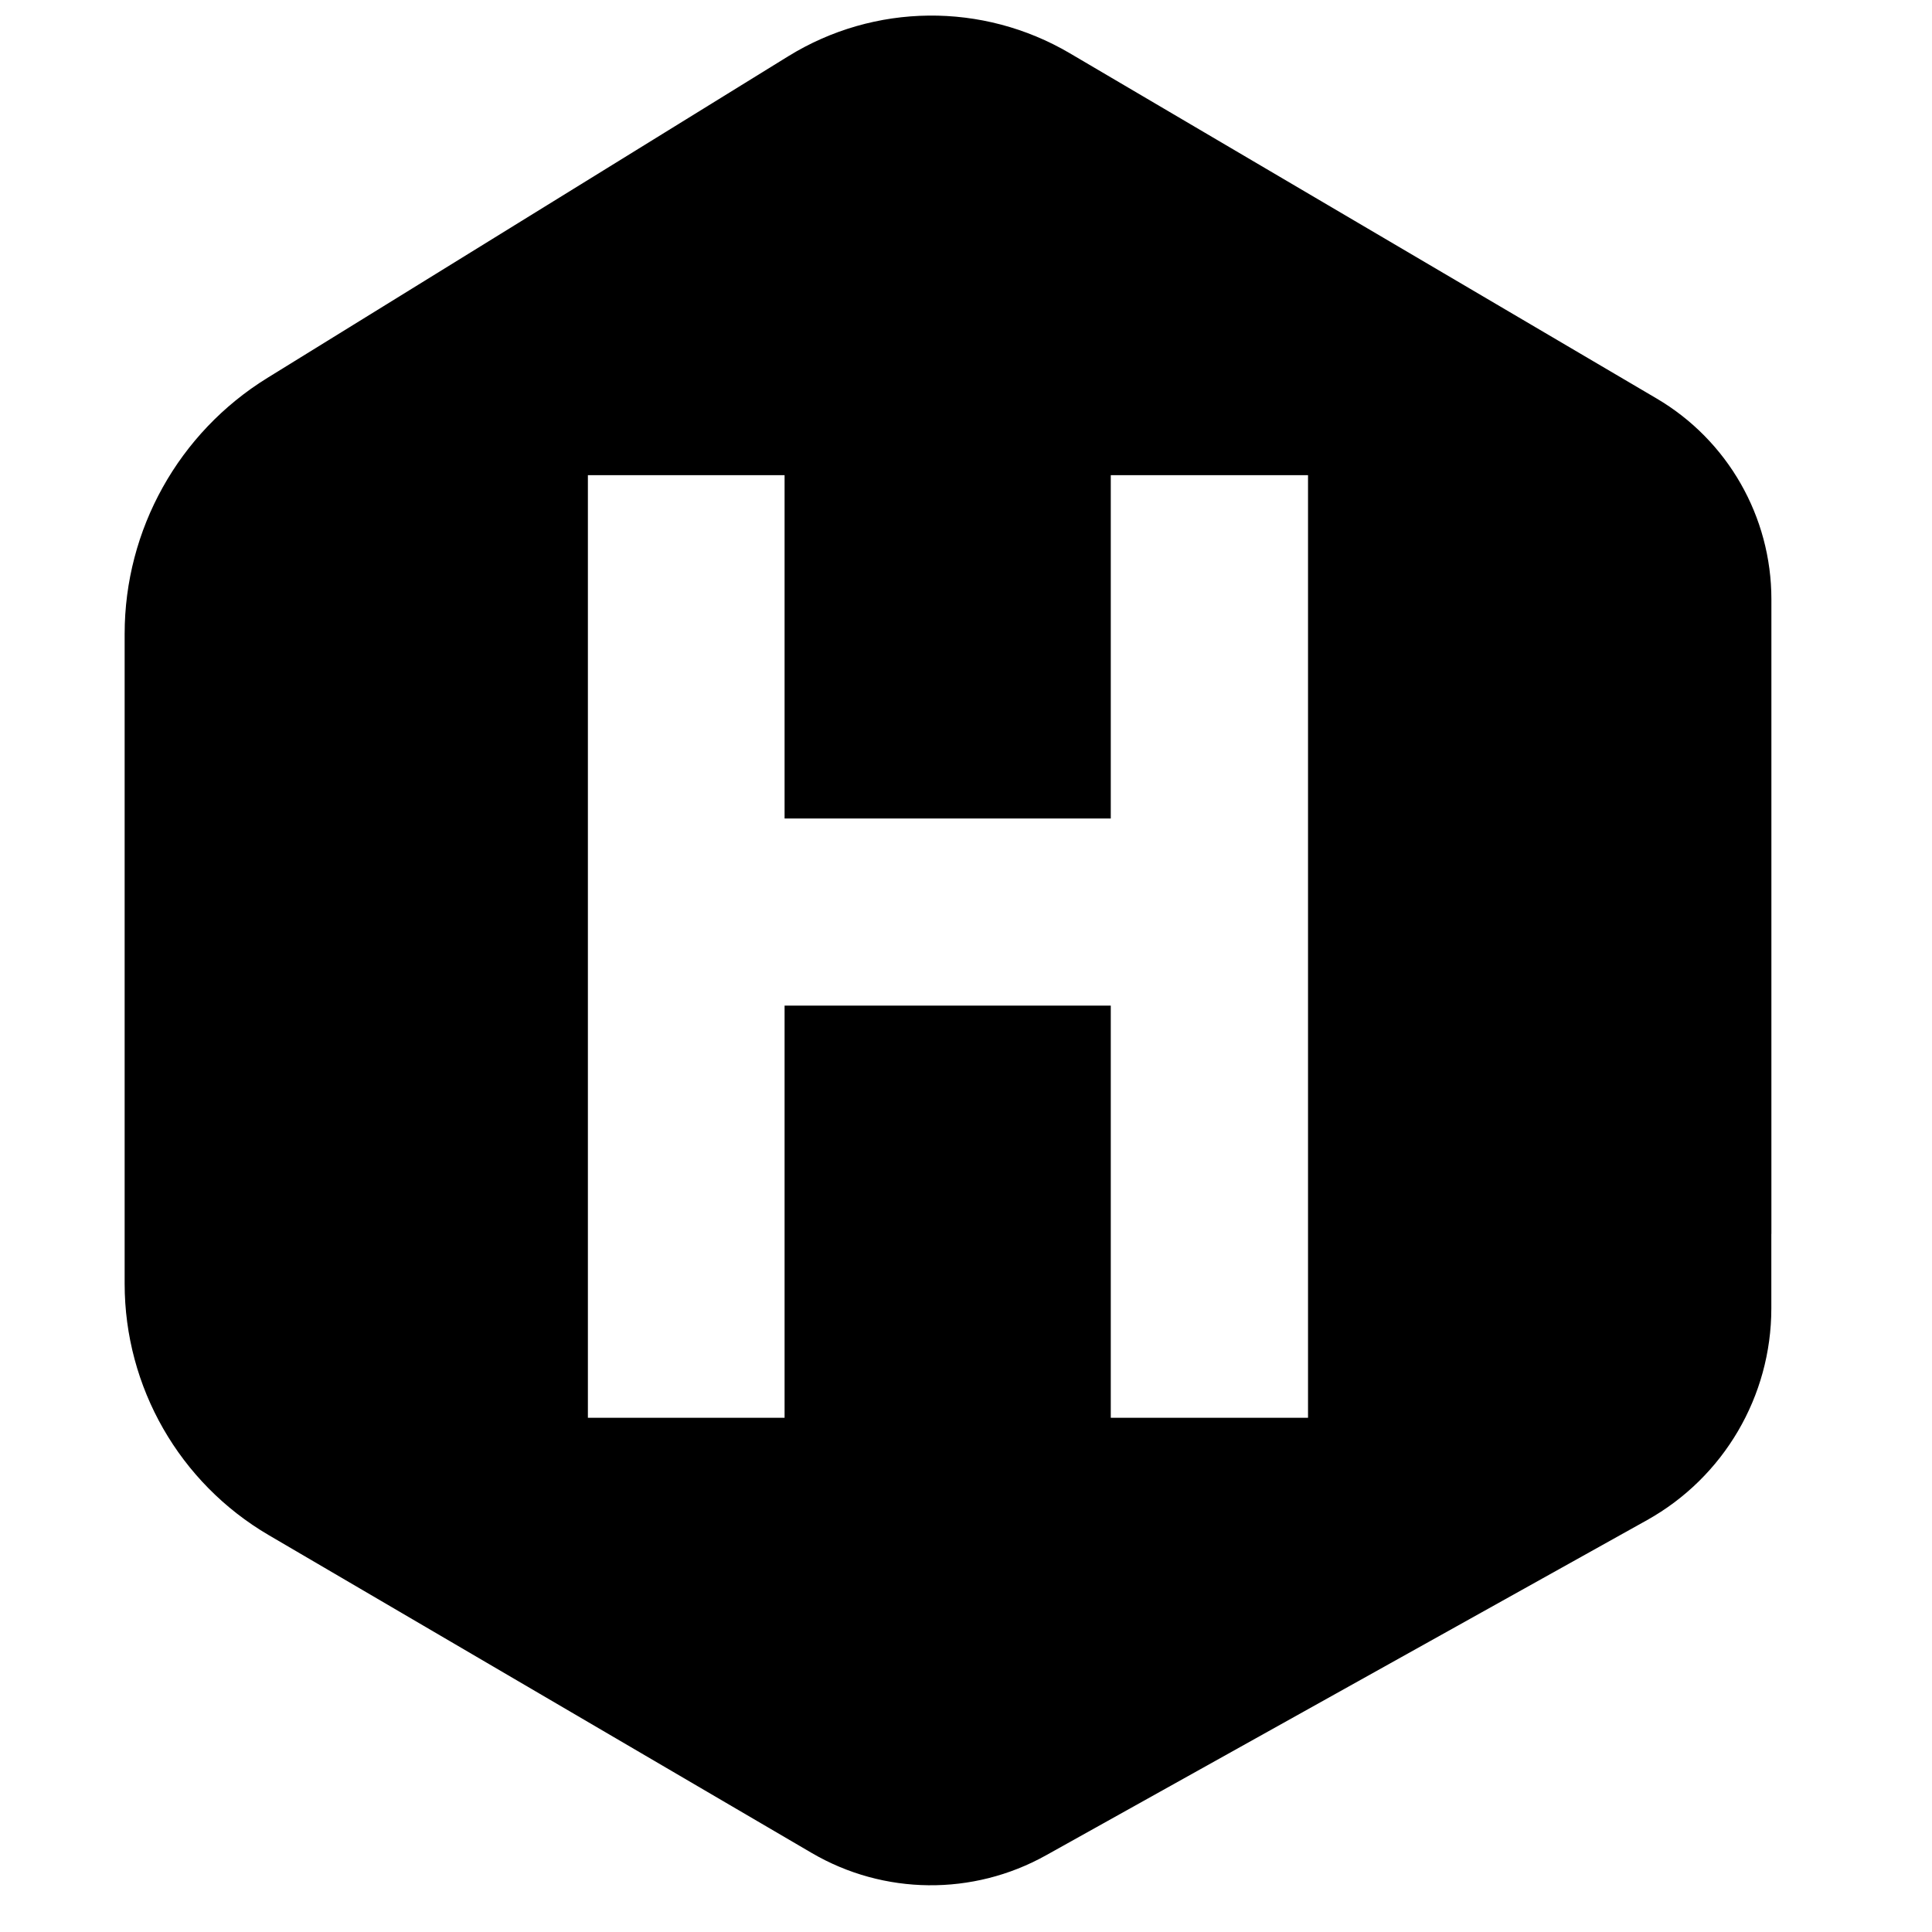 <?xml version="1.0" encoding="UTF-8"?>
<svg width="30px" height="30px" viewBox="0 0 27 31" version="1.1" xmlns="http://www.w3.org/2000/svg" xmlns:xlink="http://www.w3.org/1999/xlink">
    <!-- Generator: Sketch 60.1 (88133) - https://sketch.com -->
    <title>hugo</title>
    <desc>Created with Sketch.</desc>
    <g id="Templates" stroke="none" stroke-width="1" fill="none" fill-rule="evenodd">
        <g id="Home---Marketing" transform="translate(-337, -936)" fill="#000000" fill-rule="nonzero">
            <g id="hugo" transform="translate(337, 936.25)">
                <path d="M26.423,9.365 L26.423,19.548 L26.422,19.548 L26.422,20.743 C26.422,22.154 25.659,23.454 24.428,24.141 C21.832,25.589 17.327,28.101 14.783,29.52 C13.611,30.174 12.181,30.159 11.023,29.481 L2.312,24.382 C0.88,23.544 0,22.008 0,20.348 L0,9.921 C0,8.247 0.867,6.693 2.29,5.814 C4.65,4.356 8.306,2.099 10.649,0.652 C12.03,-0.2 13.766,-0.218 15.165,0.604 C17.813,2.162 22.136,4.705 24.583,6.145 C25.723,6.816 26.423,8.041 26.423,9.365 Z M7.433,7.374 L7.433,22.499 L10.589,22.499 L10.589,15.886 L15.823,15.886 L15.823,22.499 L18.988,22.499 L18.988,7.374 L15.823,7.374 L15.823,12.883 L10.589,12.883 L10.589,7.374 L7.433,7.374 Z" id="Shape"></path>
            </g>
        </g>
    </g>
</svg>